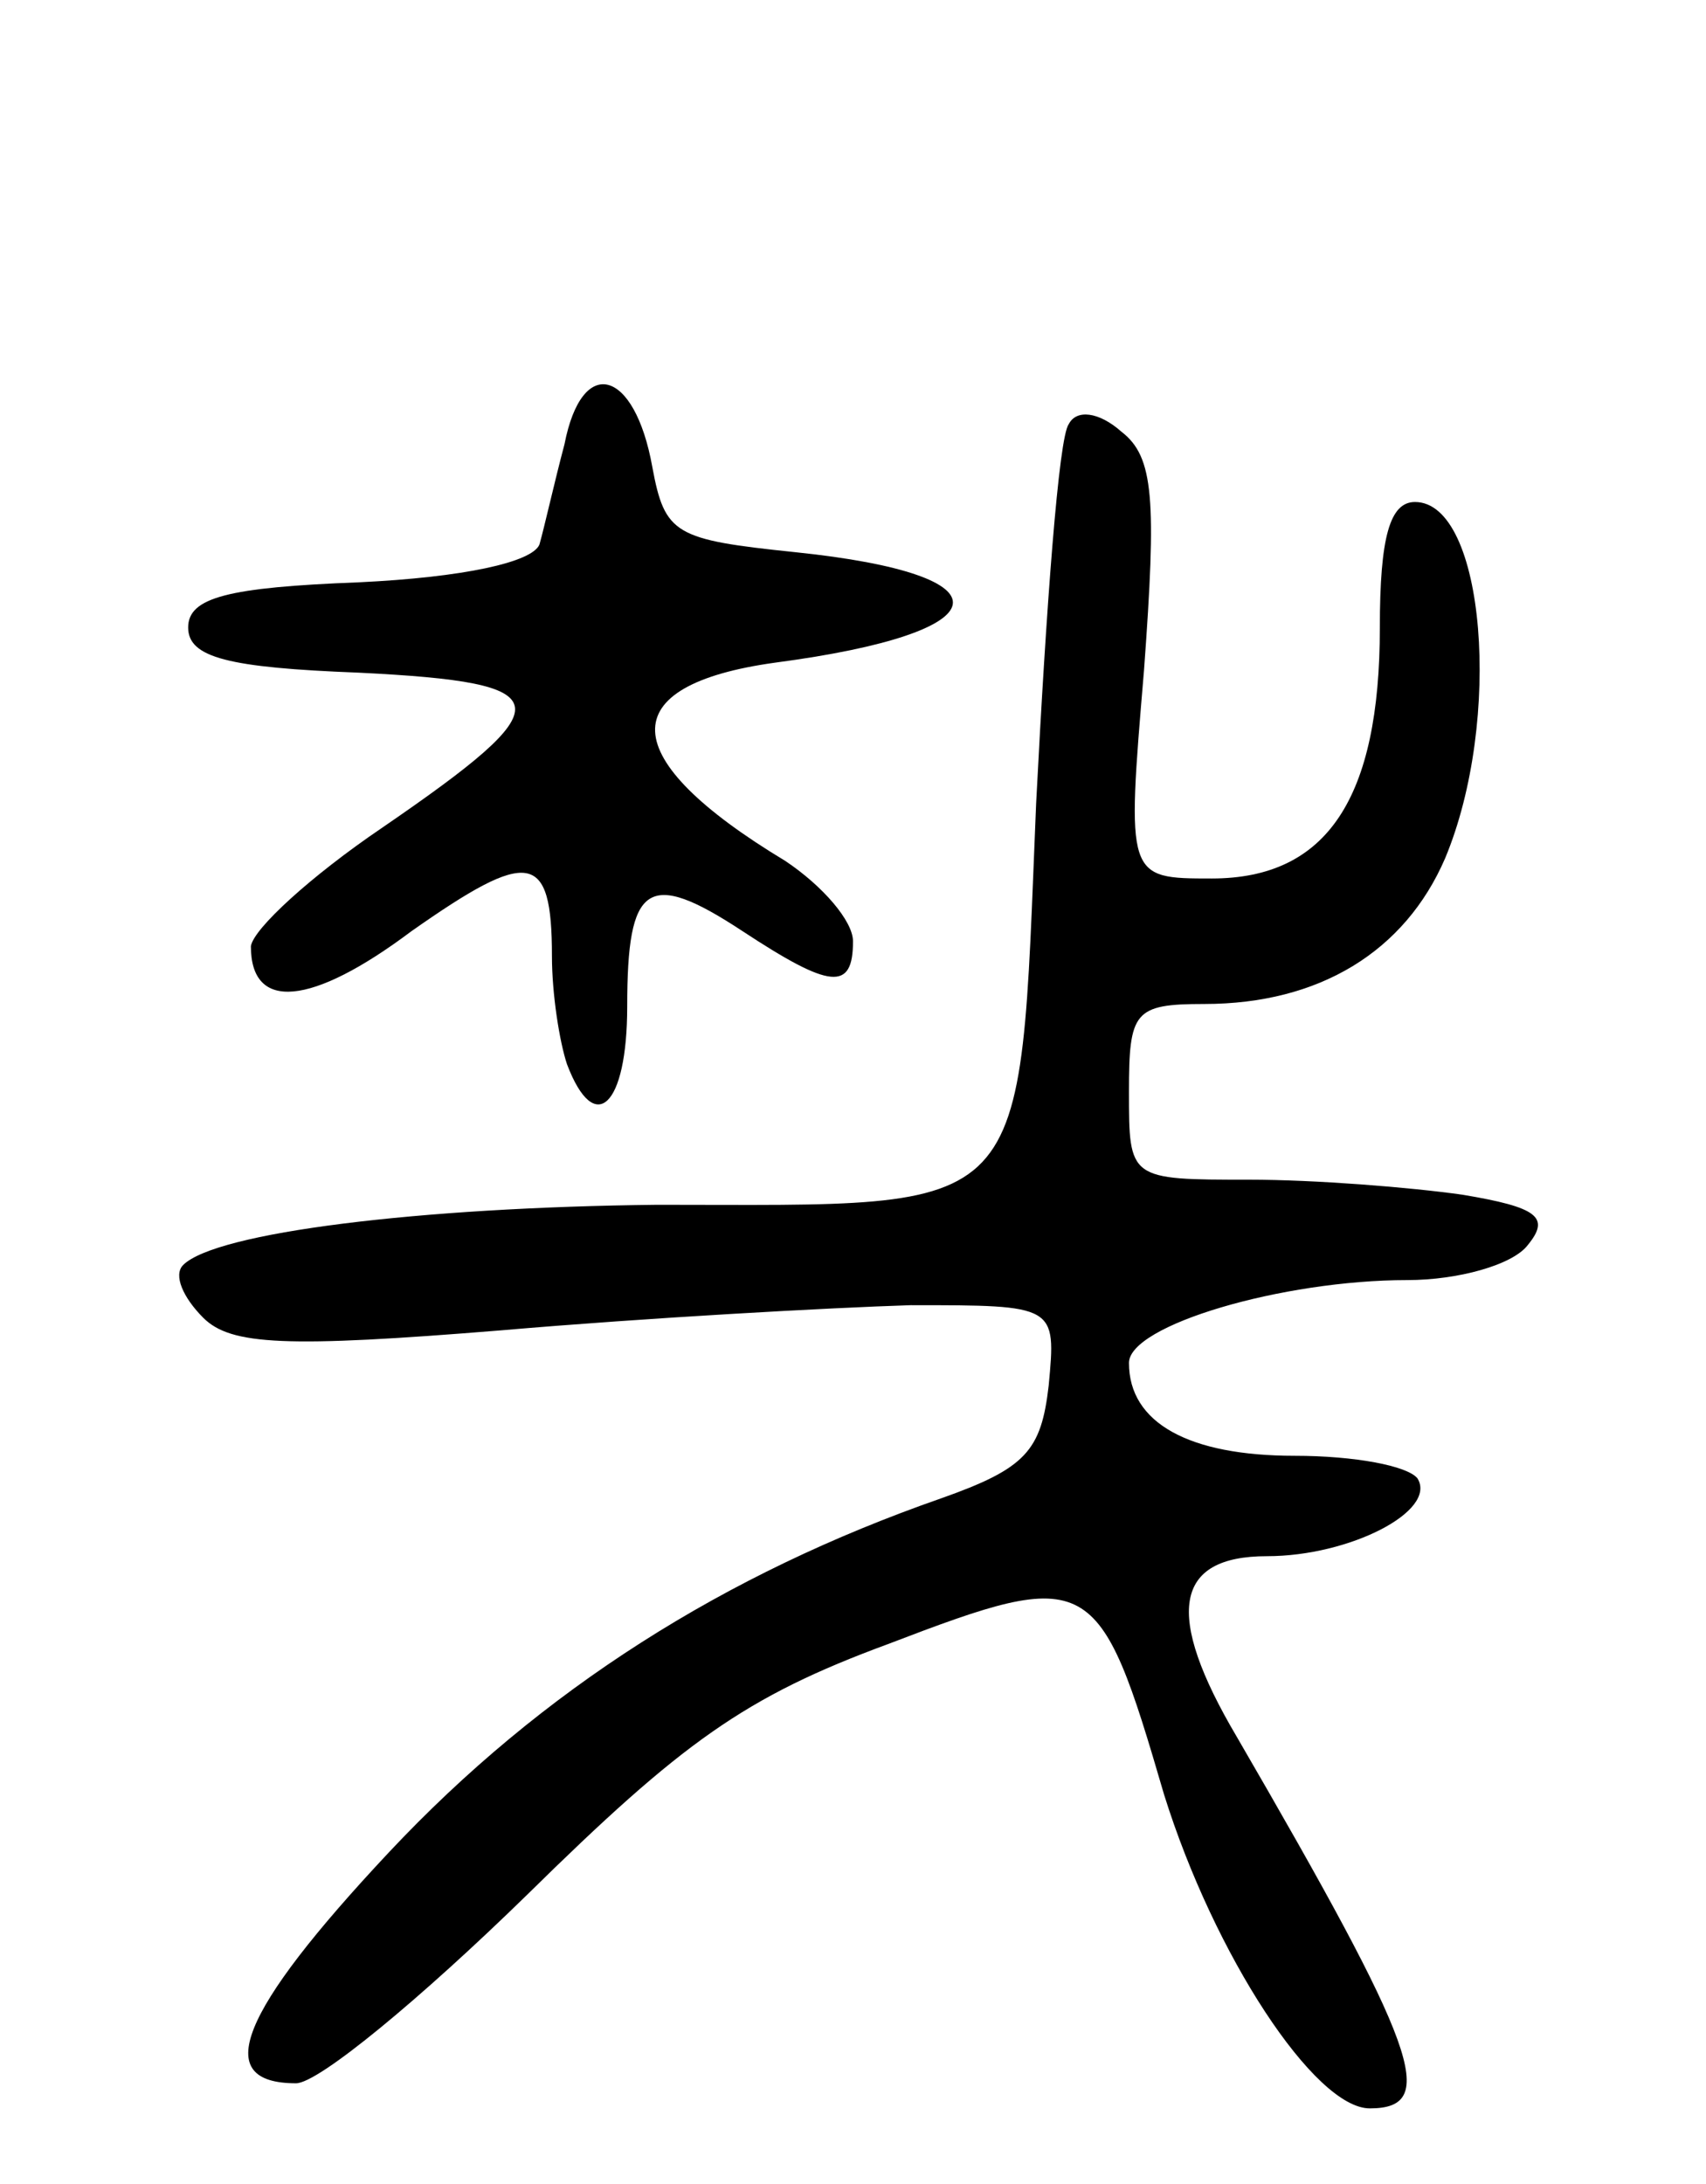 <svg version="1.0" xmlns="http://www.w3.org/2000/svg"
 width="68pt" height="87pt" viewBox="0 0 68 87"
 preserveAspectRatio="xMidYMid meet">
<g transform="translate(0,87) scale(0.1,-0.1)"
fill="#000000" stroke="none">
<path d="M225 693 c-4 -15 -8 -33 -10 -40 -3 -7 -30 -13 -72 -15 -52 -2 -68
-6 -68 -18 0 -12 16 -16 68 -18 81 -4 82 -12 9 -62 -28 -19 -51 -40 -52 -47 0
-26 24 -24 64 6 47 33 56 32 56 -10 0 -15 3 -34 6 -43 11 -29 24 -17 24 23 0
49 8 55 46 30 35 -23 44 -24 44 -4 0 8 -12 22 -27 32 -68 41 -69 70 -4 79 91
12 95 35 8 44 -48 5 -52 7 -57 34 -7 39 -28 45 -35 9z"/>
<path d="M426 701 c-4 -5 -9 -73 -13 -151 -7 -168 0 -160 -151 -160 -95 -1
-176 -11 -189 -24 -4 -4 0 -13 8 -21 11 -11 33 -12 119 -5 58 5 131 9 163 10
58 0 58 0 55 -32 -3 -26 -9 -33 -43 -45 -86 -30 -159 -76 -220 -141 -60 -64
-71 -92 -37 -92 9 0 50 34 92 75 62 61 87 79 144 100 81 31 84 29 110 -60 20
-64 60 -125 82 -125 28 0 19 24 -53 148 -29 49 -25 72 12 72 33 0 68 18 60 31
-4 5 -25 9 -49 9 -42 0 -66 13 -66 37 0 15 61 33 111 33 20 0 42 6 48 14 9 11
4 15 -26 20 -21 3 -59 6 -85 6 -48 0 -48 0 -48 35 0 32 2 35 30 35 46 0 80 21
96 58 23 55 16 142 -12 142 -10 0 -14 -14 -14 -50 0 -68 -21 -100 -67 -100
-34 0 -34 0 -27 83 5 68 4 85 -9 95 -9 8 -18 9 -21 3z"/>
</g>
</svg>
